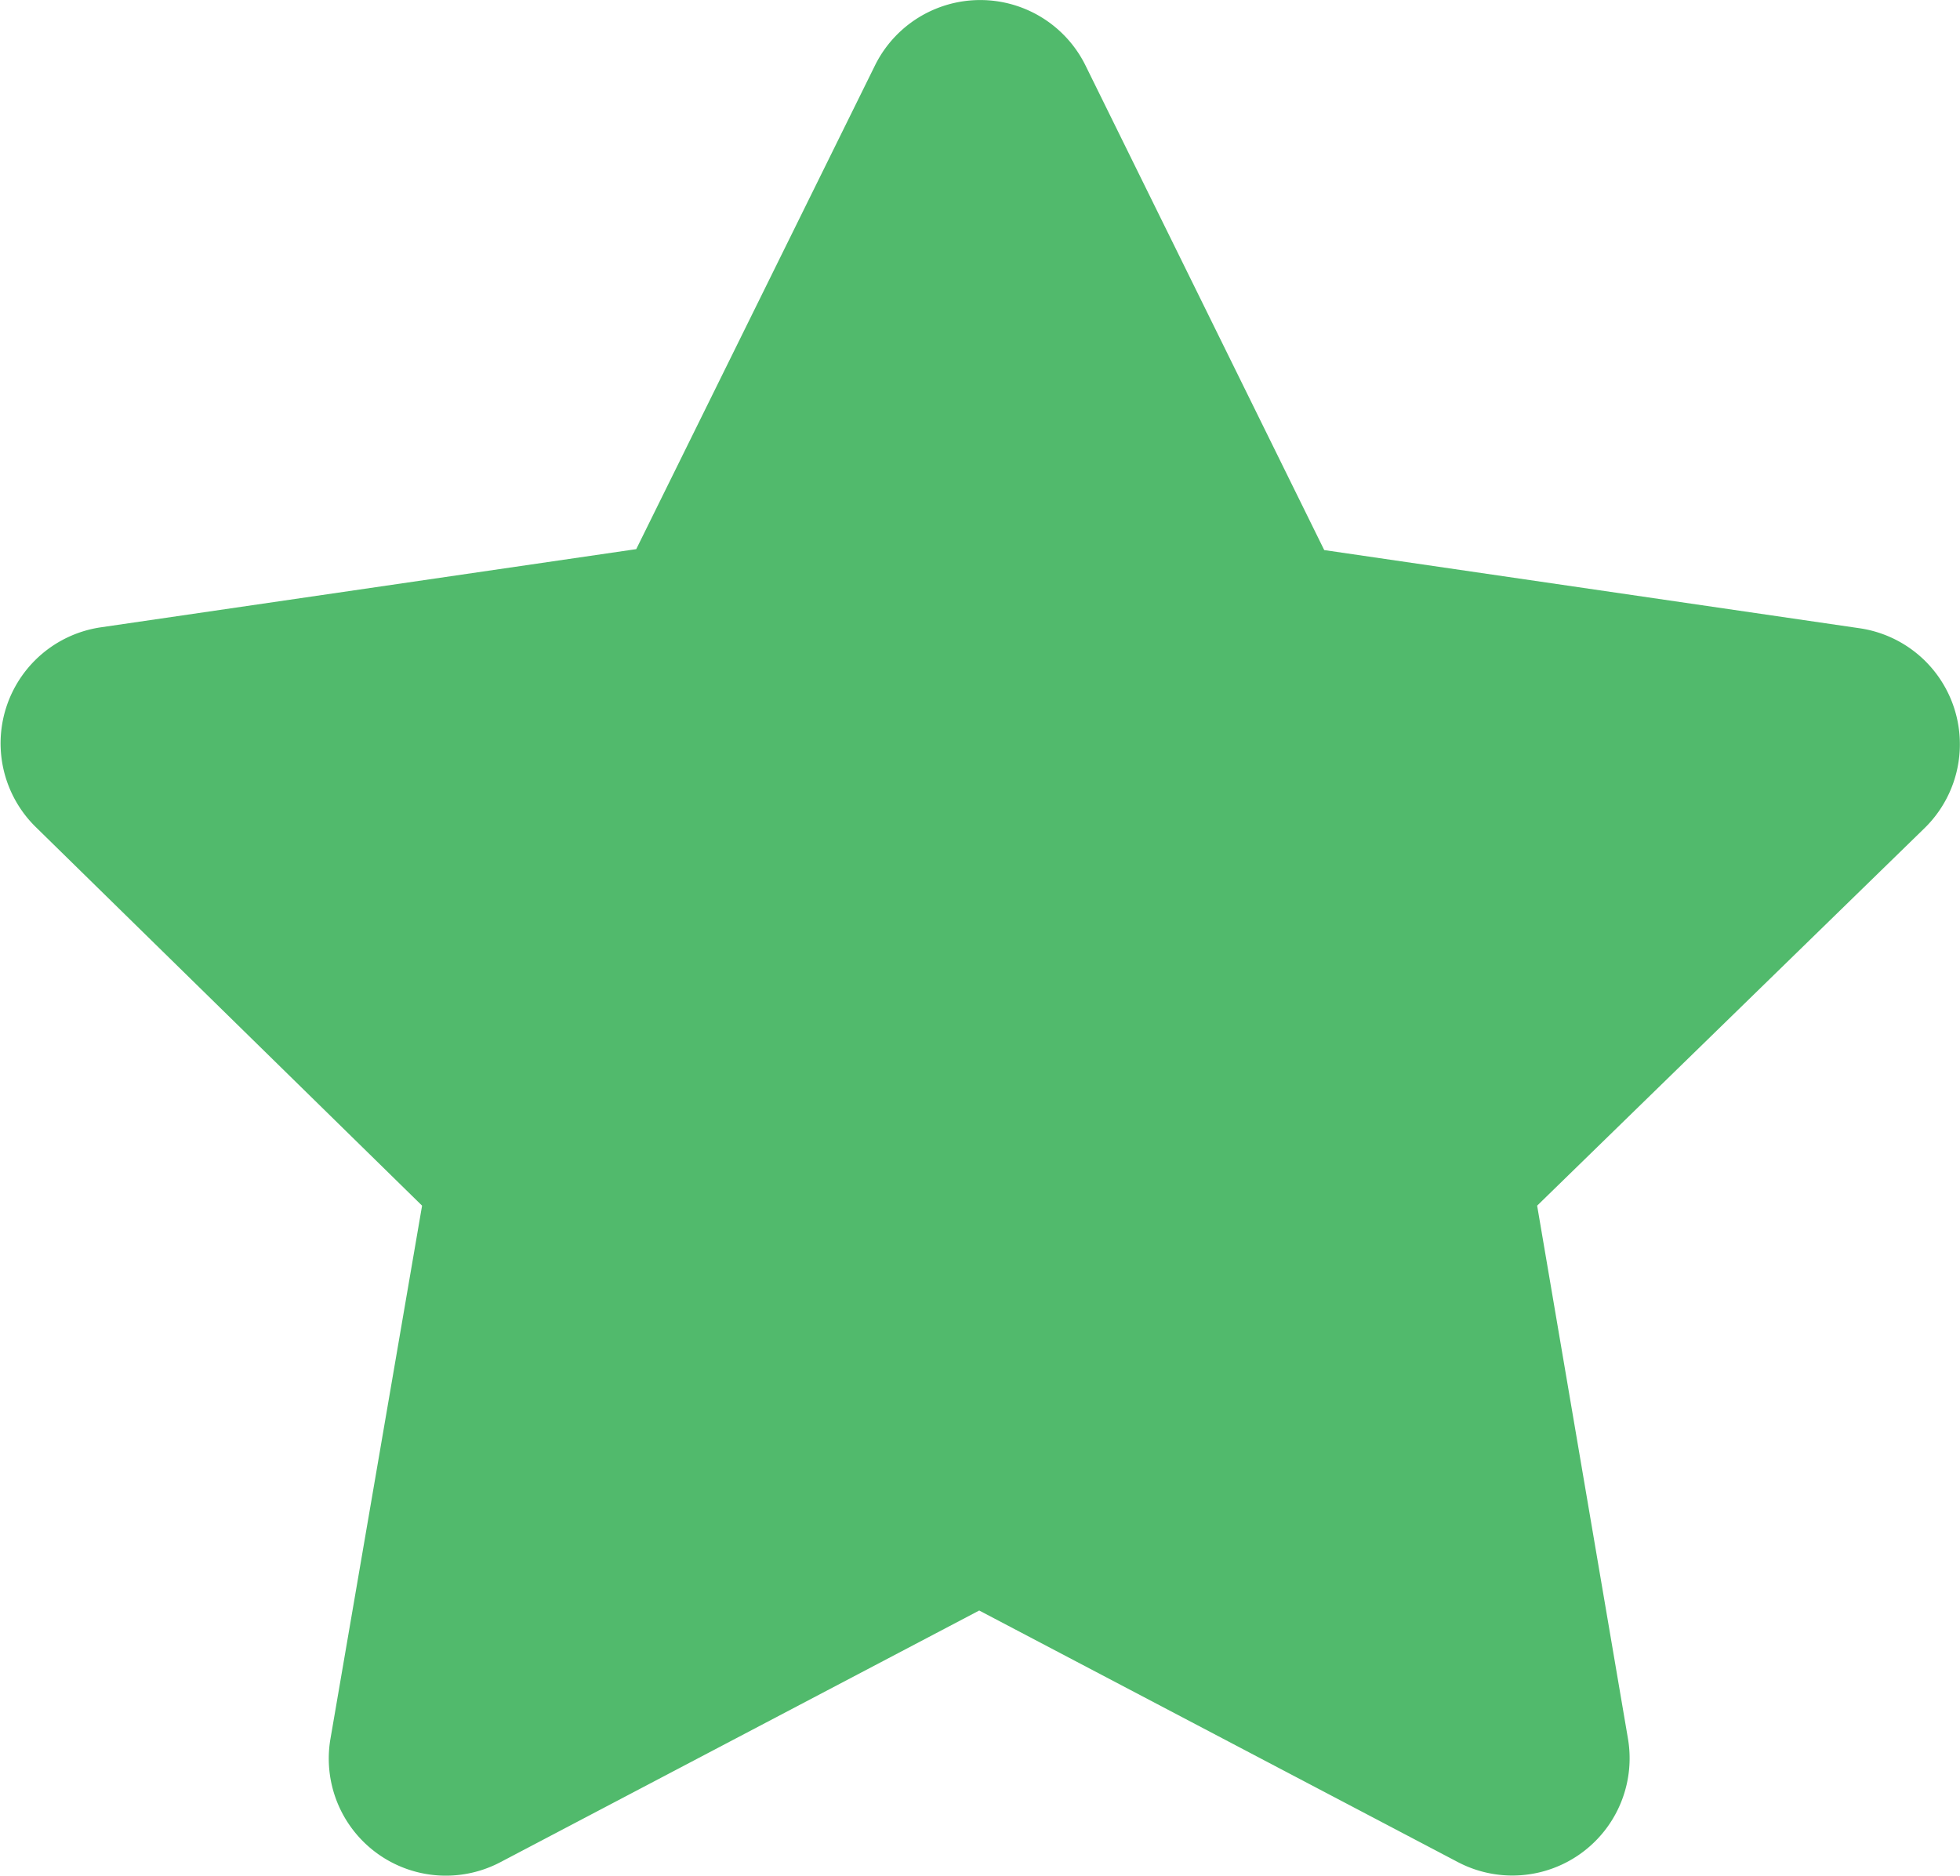 <svg xmlns="http://www.w3.org/2000/svg" width="12.538" height="12" viewBox="0 0 12.538 12">
  <path id="star" d="M26.1.4l-1.53,3.1-3.424.5a.75.75,0,0,0-.415,1.28L23.2,7.7l-.586,3.41a.749.749,0,0,0,1.087.79l3.063-1.61,3.063,1.61a.75.75,0,0,0,1.087-.79L30.333,7.7,32.81,5.286a.75.75,0,0,0-.415-1.28l-3.424-.5L27.441.4A.751.751,0,0,0,26.1.4Z" transform="translate(-20.5 0.013)" fill="#51ba6c"/>
</svg>
